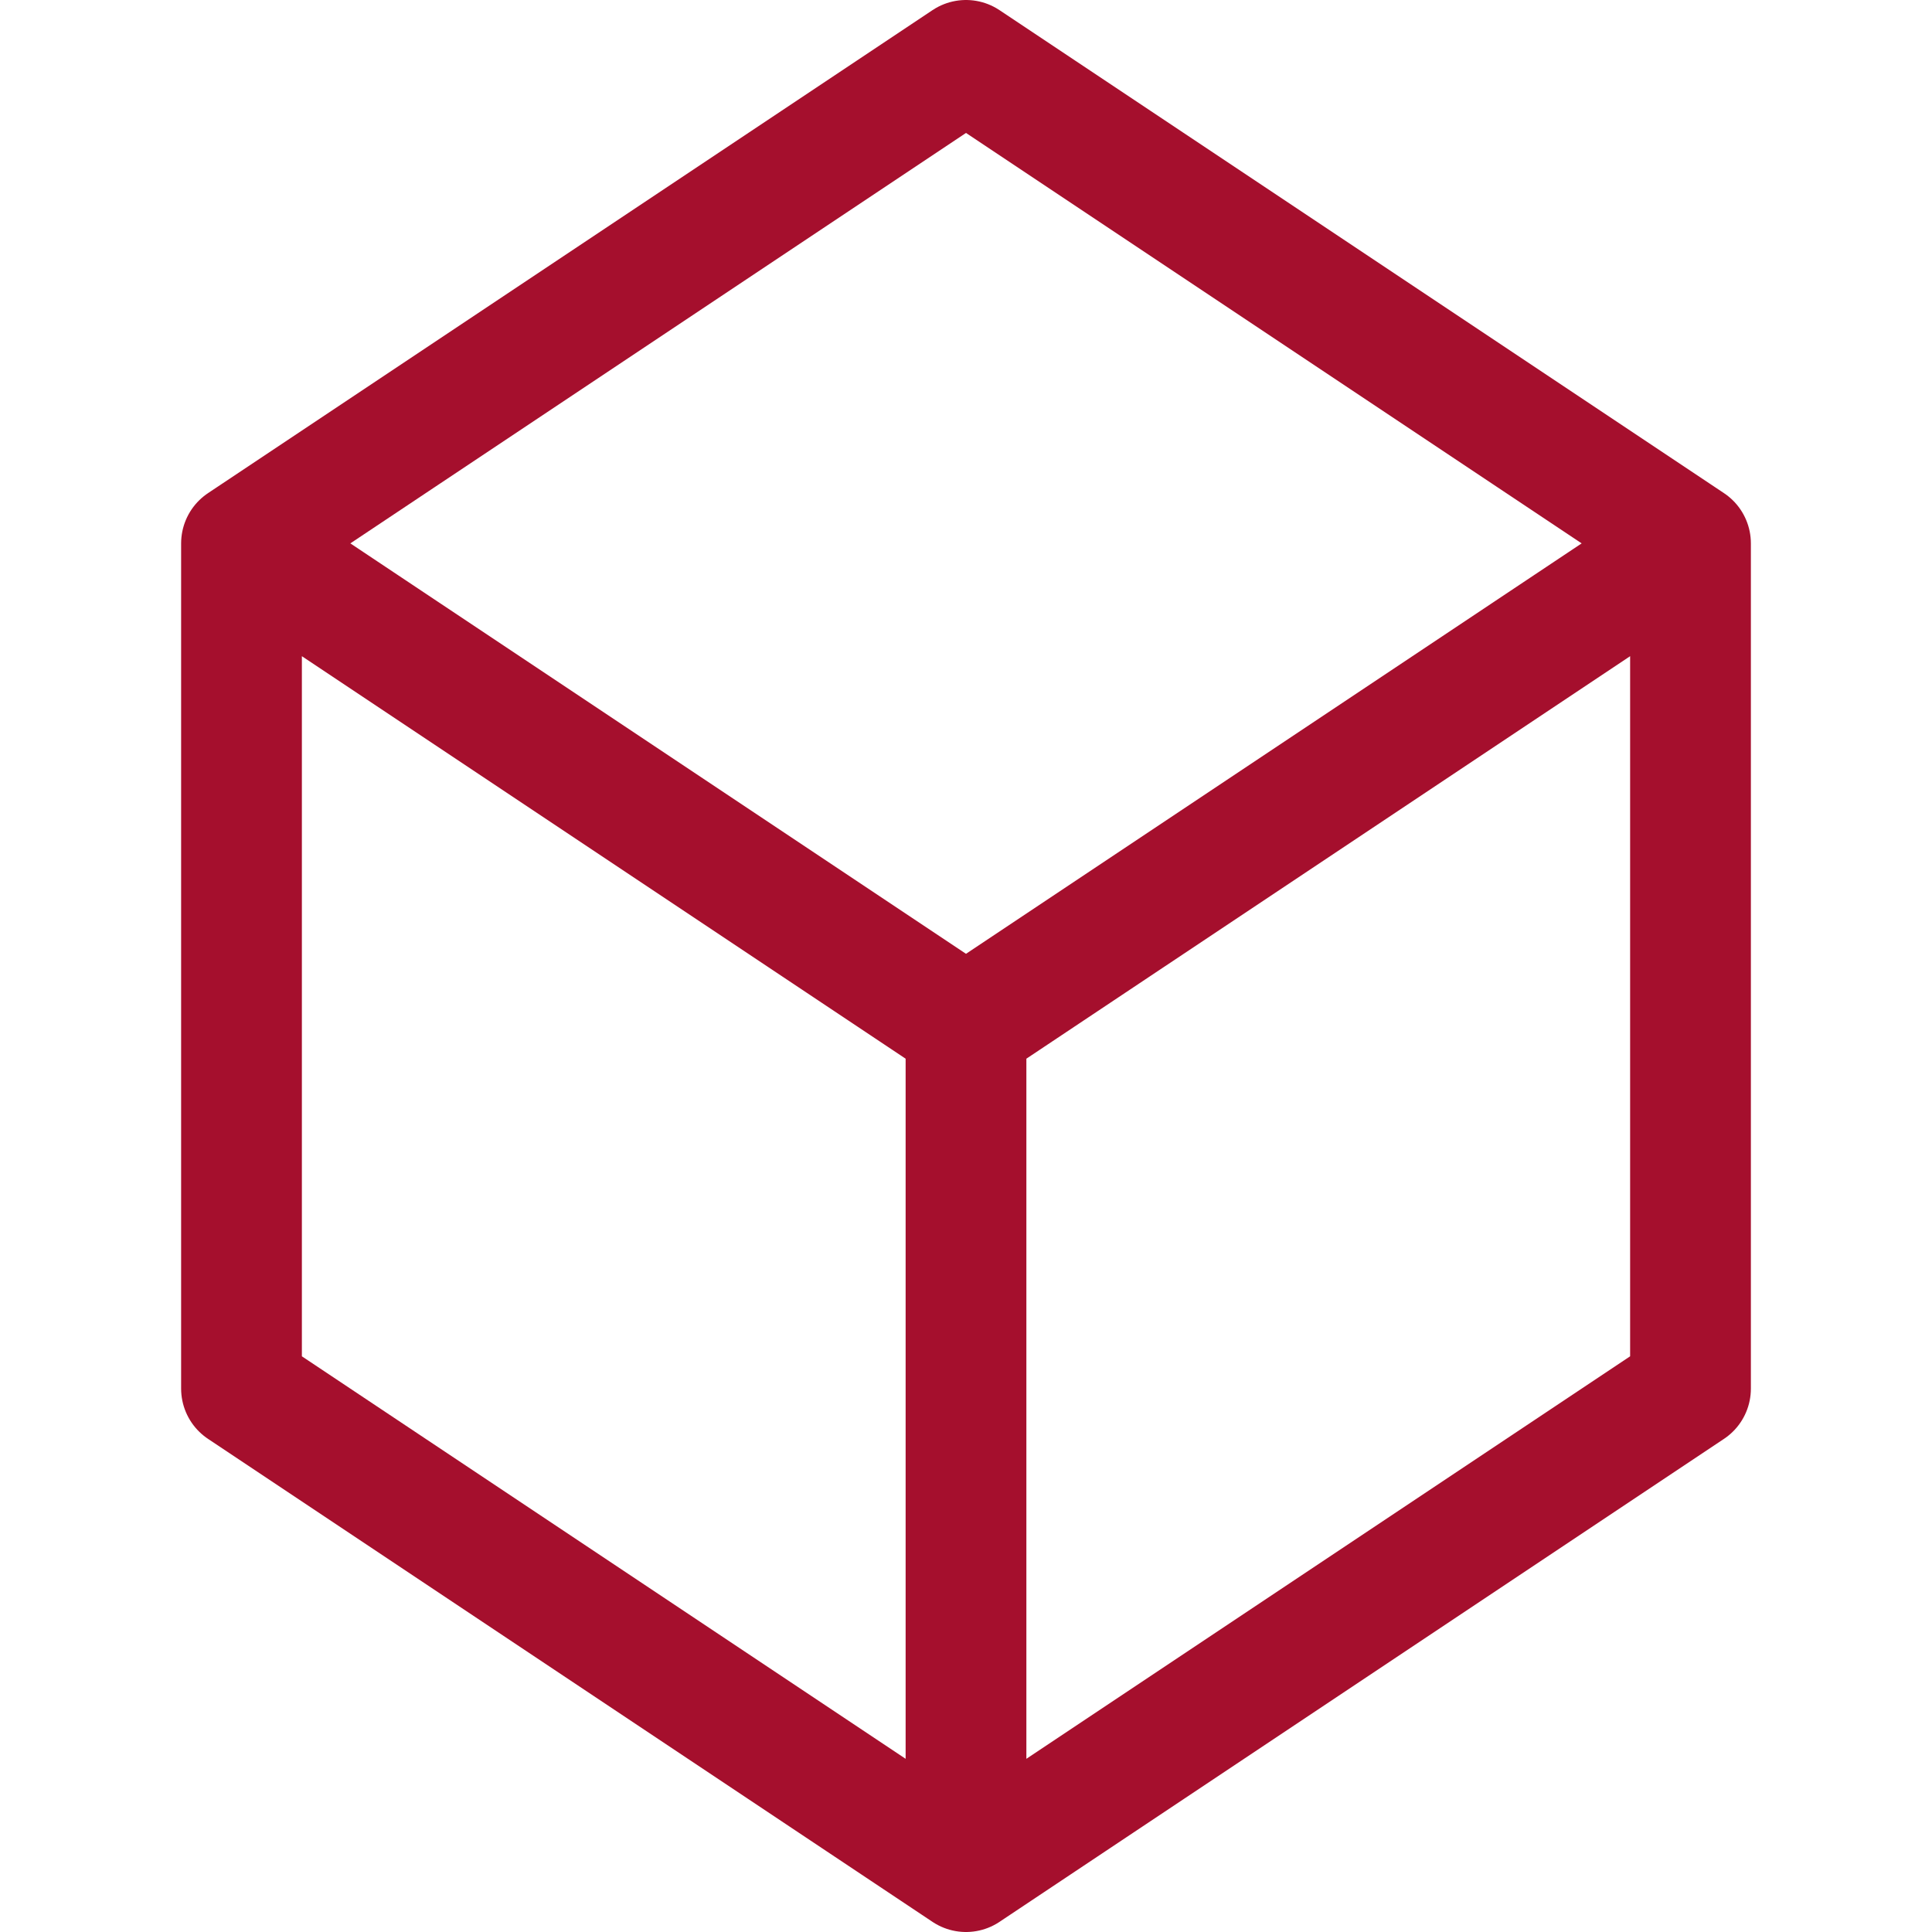 <svg width="32" height="32" viewBox="0 0 32 32" fill="none" xmlns="http://www.w3.org/2000/svg">
<path d="M4 9L16 1L28 9M4 9V23L16 31M4 9L16 17M28 9V23L16 31M28 9L16 17M16 31V17" stroke="#A50F2D" stroke-width="2" stroke-linecap="round" stroke-linejoin="round"/>
</svg>
